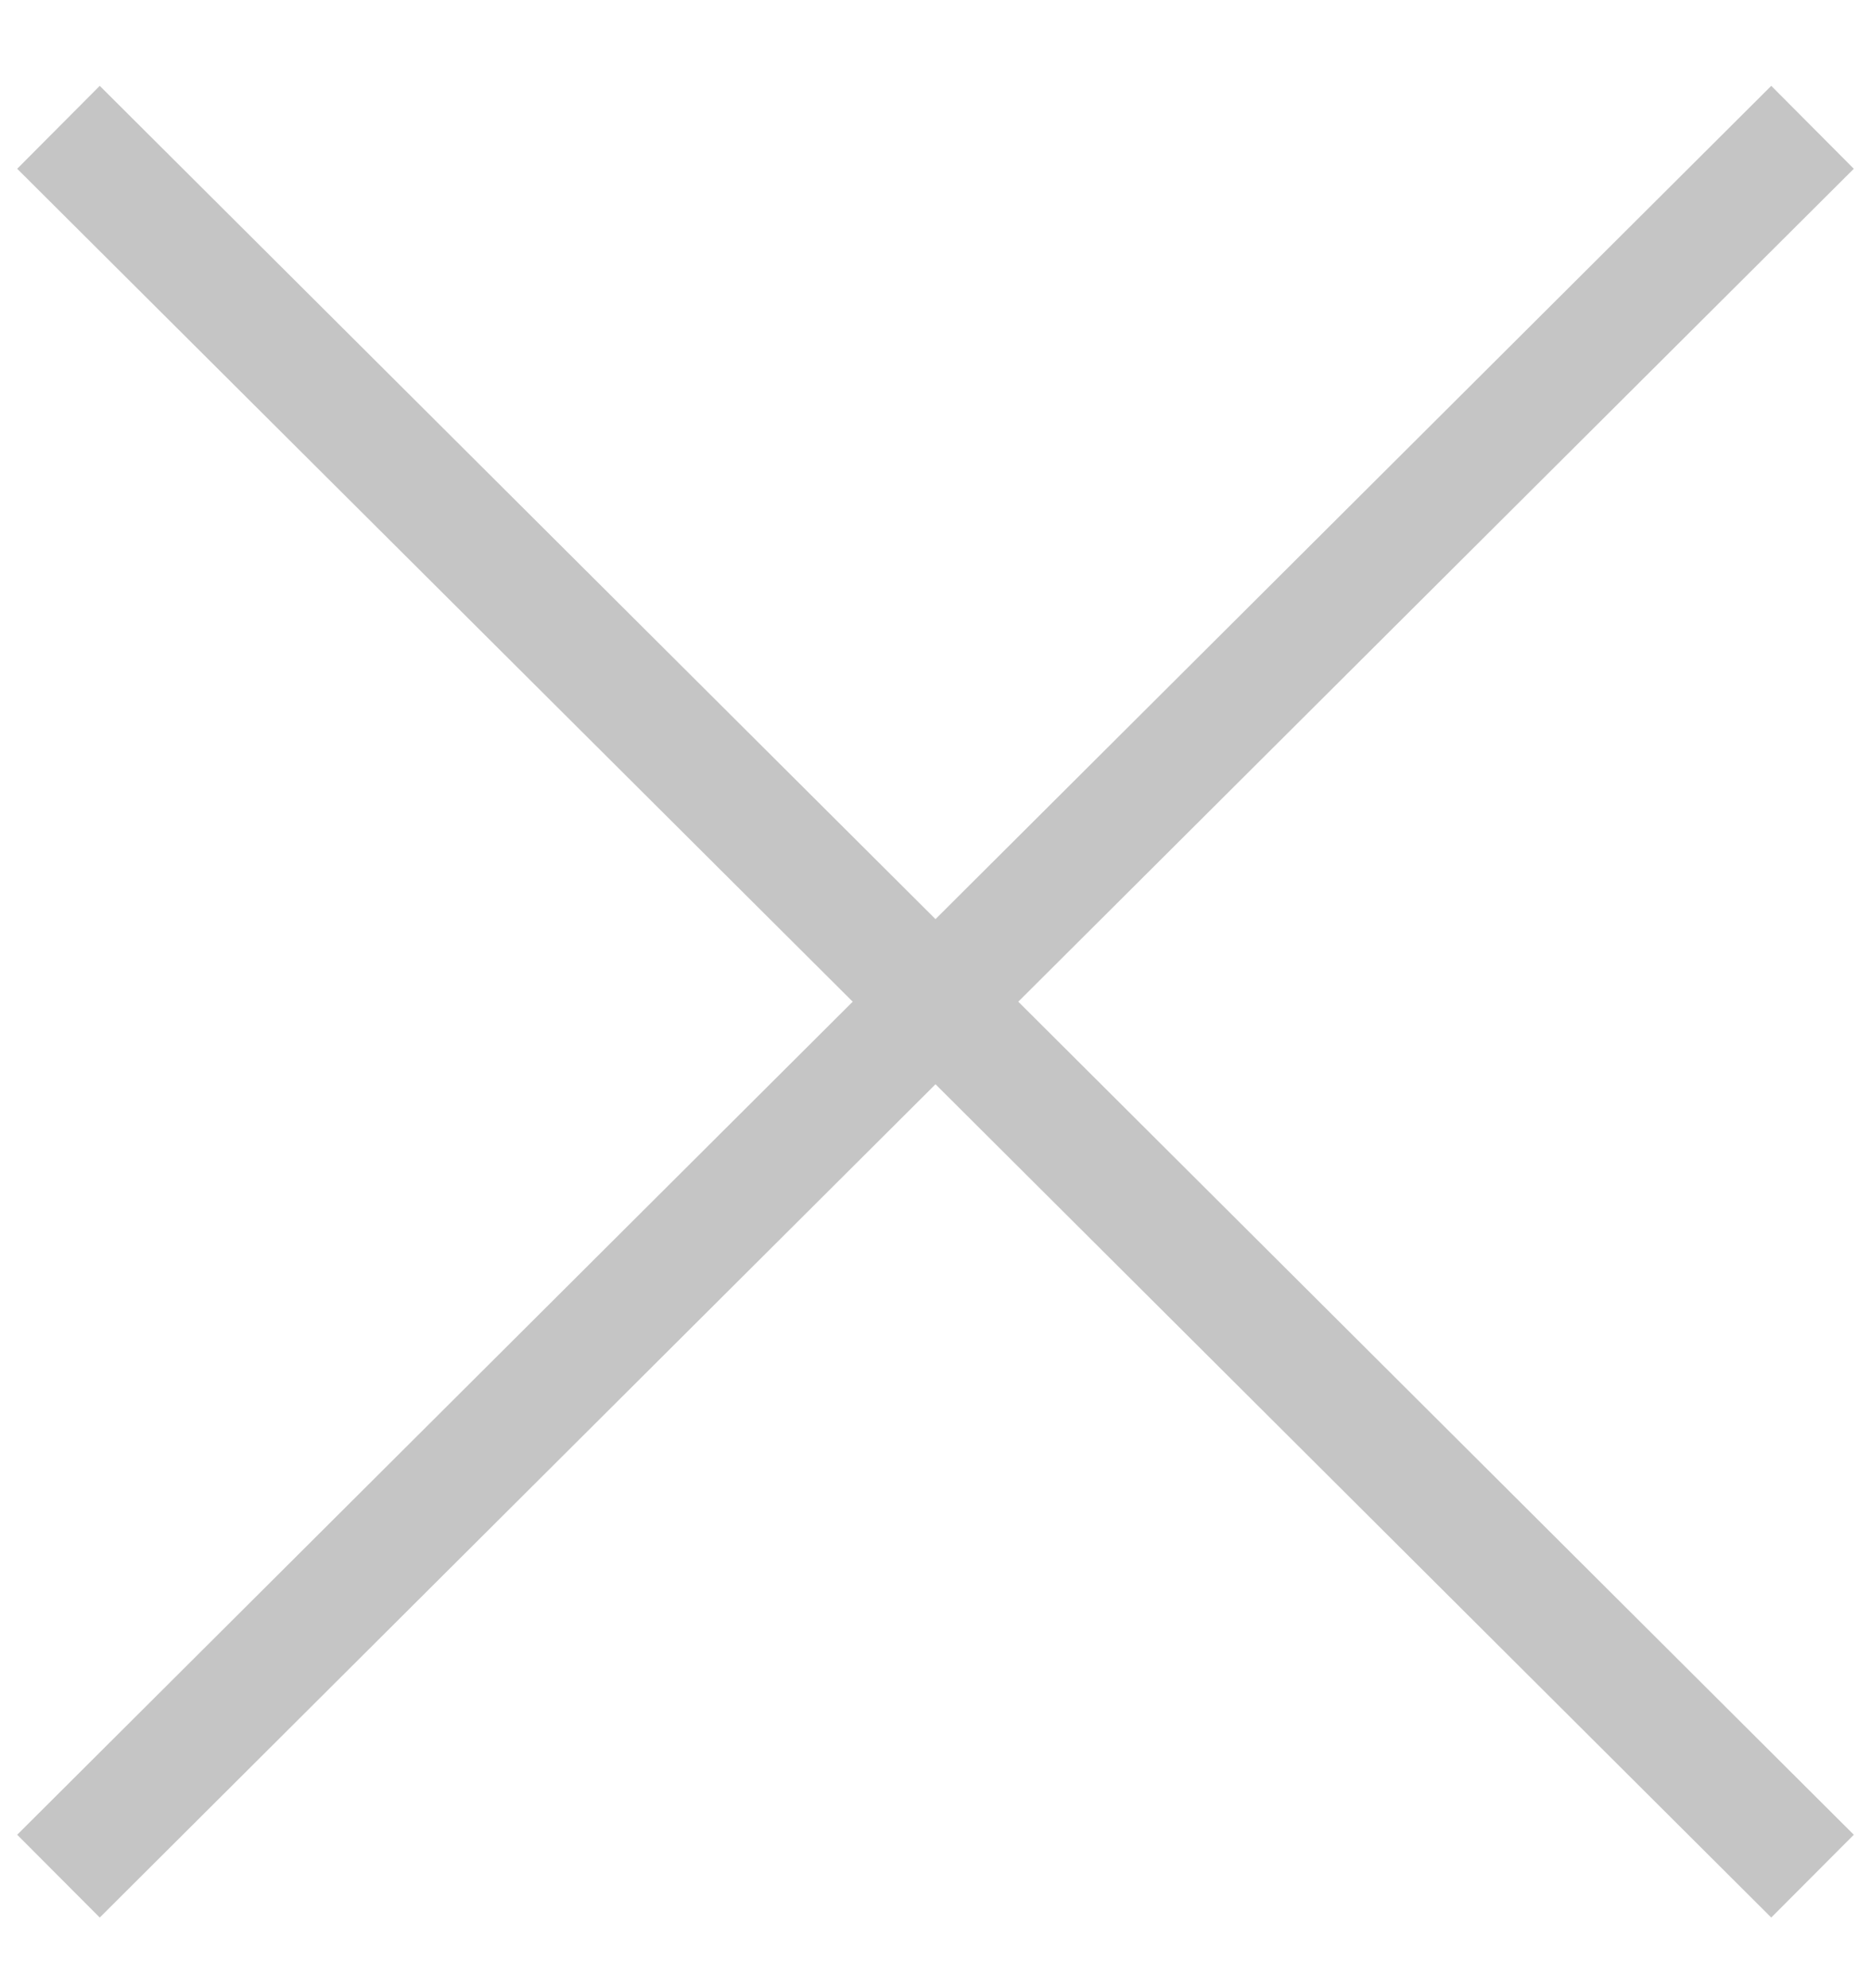 <svg width="16" height="17" viewBox="0 0 16 17" fill="none" xmlns="http://www.w3.org/2000/svg">
<path fill-rule="evenodd" clip-rule="evenodd" d="M8 9.271L15.147 16.396L15.853 15.688L8.708 8.565L15.853 1.443L15.147 0.734L8 7.859L0.853 0.734L0.147 1.443L7.292 8.565L0.147 15.688L0.853 16.396L8 9.271Z" fill="#C5C5C5"/>
</svg>
